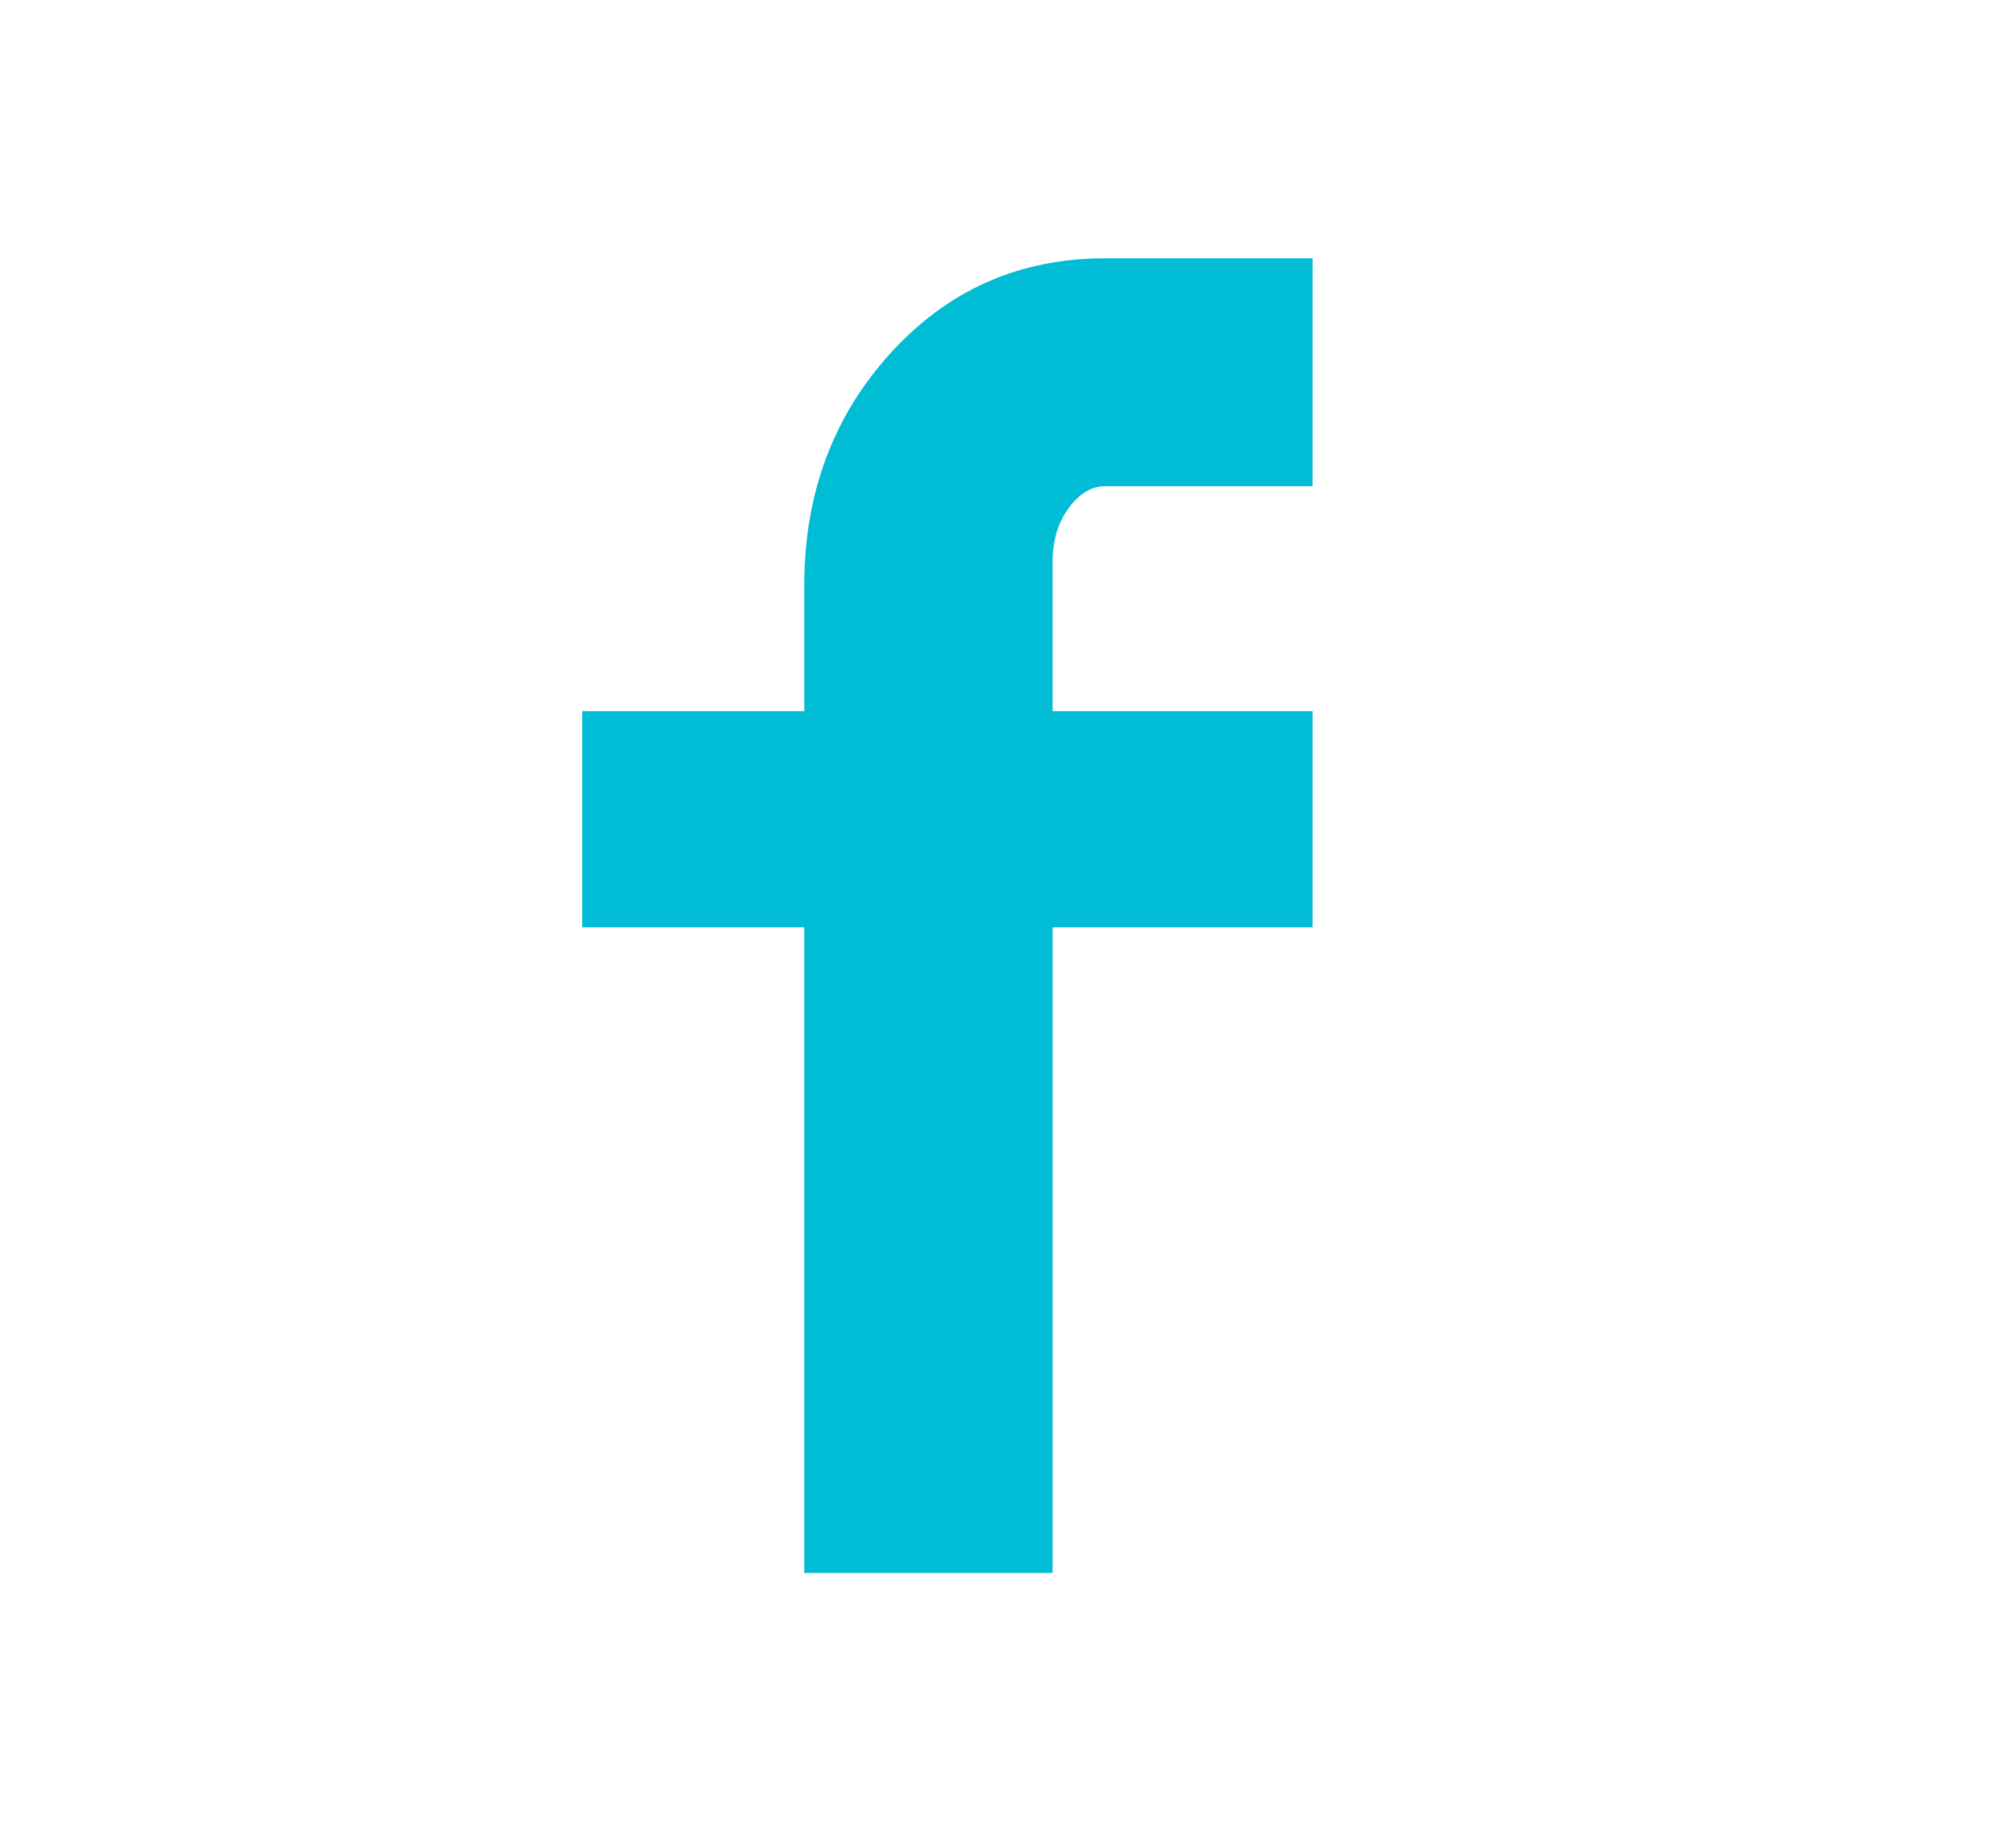 <?xml version="1.0" encoding="utf-8"?>
<!-- Generator: Adobe Illustrator 15.0.0, SVG Export Plug-In . SVG Version: 6.00 Build 0)  -->
<!DOCTYPE svg PUBLIC "-//W3C//DTD SVG 1.1//EN" "http://www.w3.org/Graphics/SVG/1.1/DTD/svg11.dtd">
<svg version="1.1" id="Layer_1" xmlns="http://www.w3.org/2000/svg" xmlns:xlink="http://www.w3.org/1999/xlink" x="0px" y="0px"
	 width="138.014px" height="126.014px" viewBox="0 0 138.014 126.014" enable-background="new 0 0 138.014 126.014"
	 xml:space="preserve">
<g>
	<path fill="#00BCD4" d="M89.859,33.284H75.659c-0.934,0-1.768,0.5-2.5,1.5c-0.734,1-1.1,2.234-1.1,3.7v10.2h17.799v14.8H72.06v44.2
		H55.059v-44.2h-15.2v-14.8h15.2v-8.6c0-6.267,1.965-11.565,5.9-15.9c3.933-4.333,8.833-6.5,14.7-6.5h14.199V33.284L89.859,33.284z"
		/>
</g>
</svg>
